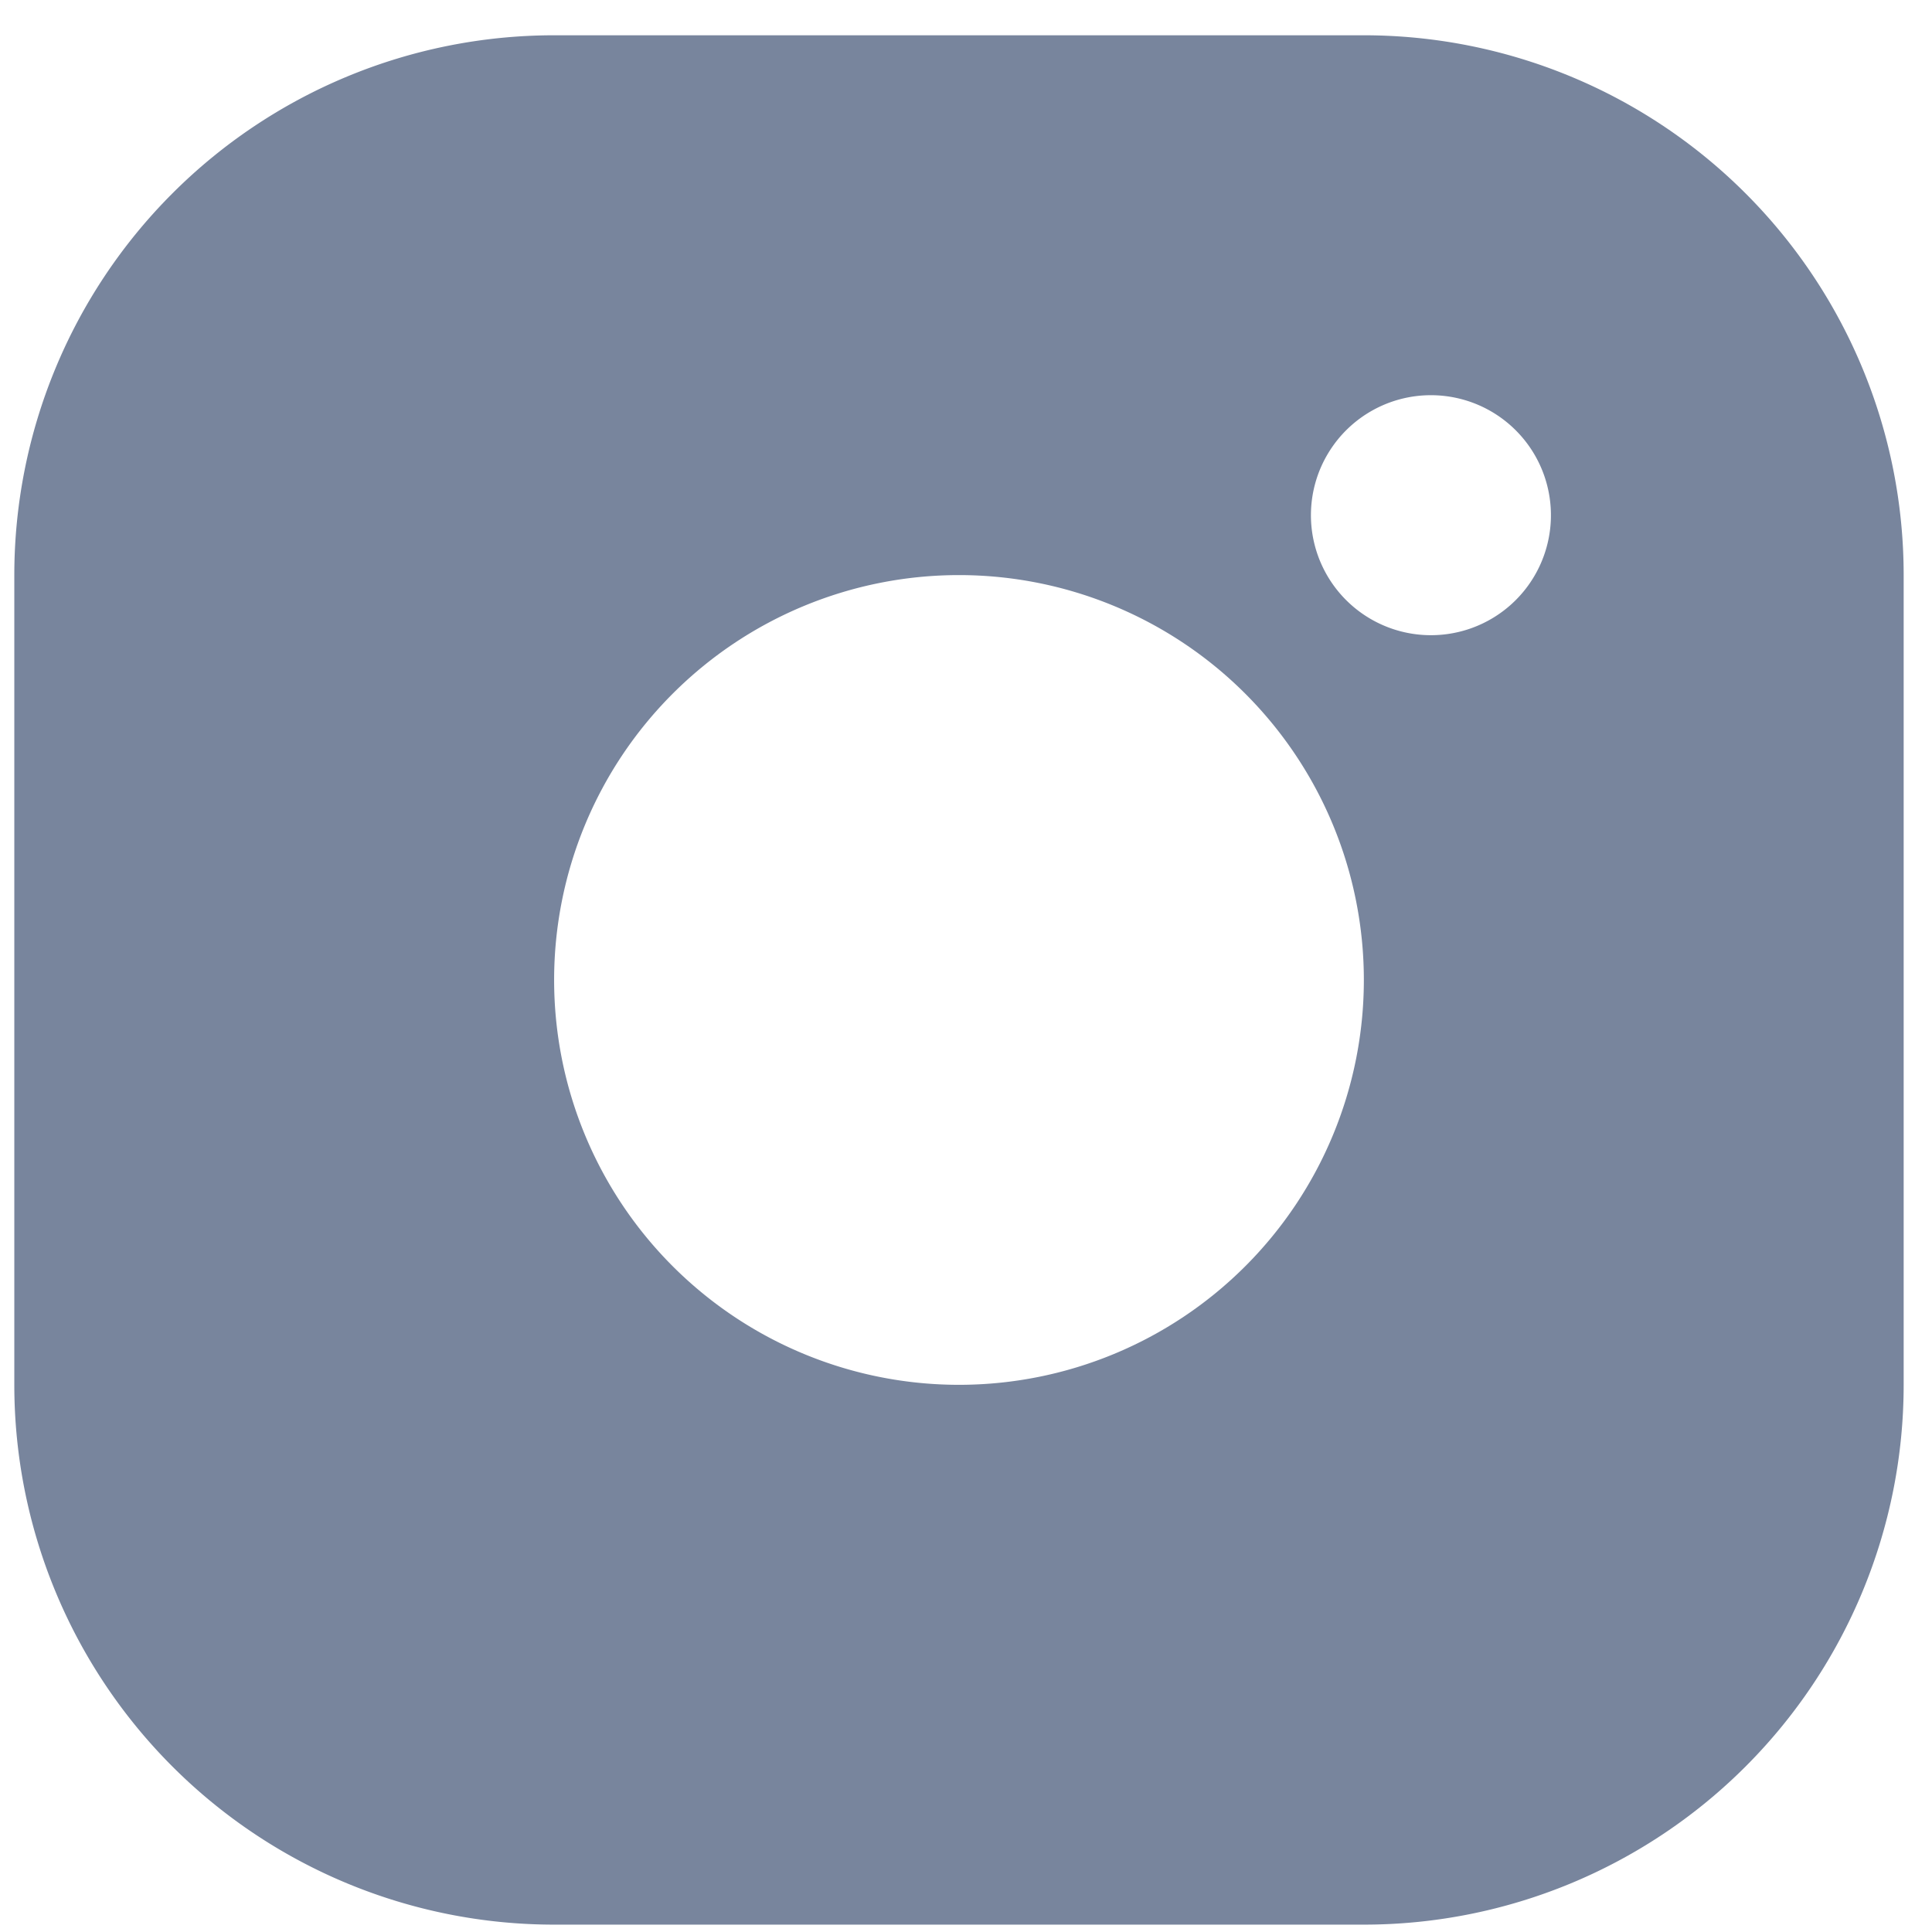 <svg width="27" height="27" fill="none" xmlns="http://www.w3.org/2000/svg"><path d="M7.744.493H19.06a7.544 7.544 0 017.544 7.544v11.316a7.544 7.544 0 01-7.544 7.544H7.744A7.544 7.544 0 01.2 19.353V8.037A7.544 7.544 0 017.744.493zm5.658 18.86a5.658 5.658 0 100-11.316 5.658 5.658 0 000 11.316zm6.496-10.479a1.677 1.677 0 10.112-3.351 1.677 1.677 0 00-.112 3.351z" fill="#78859D"/></svg>